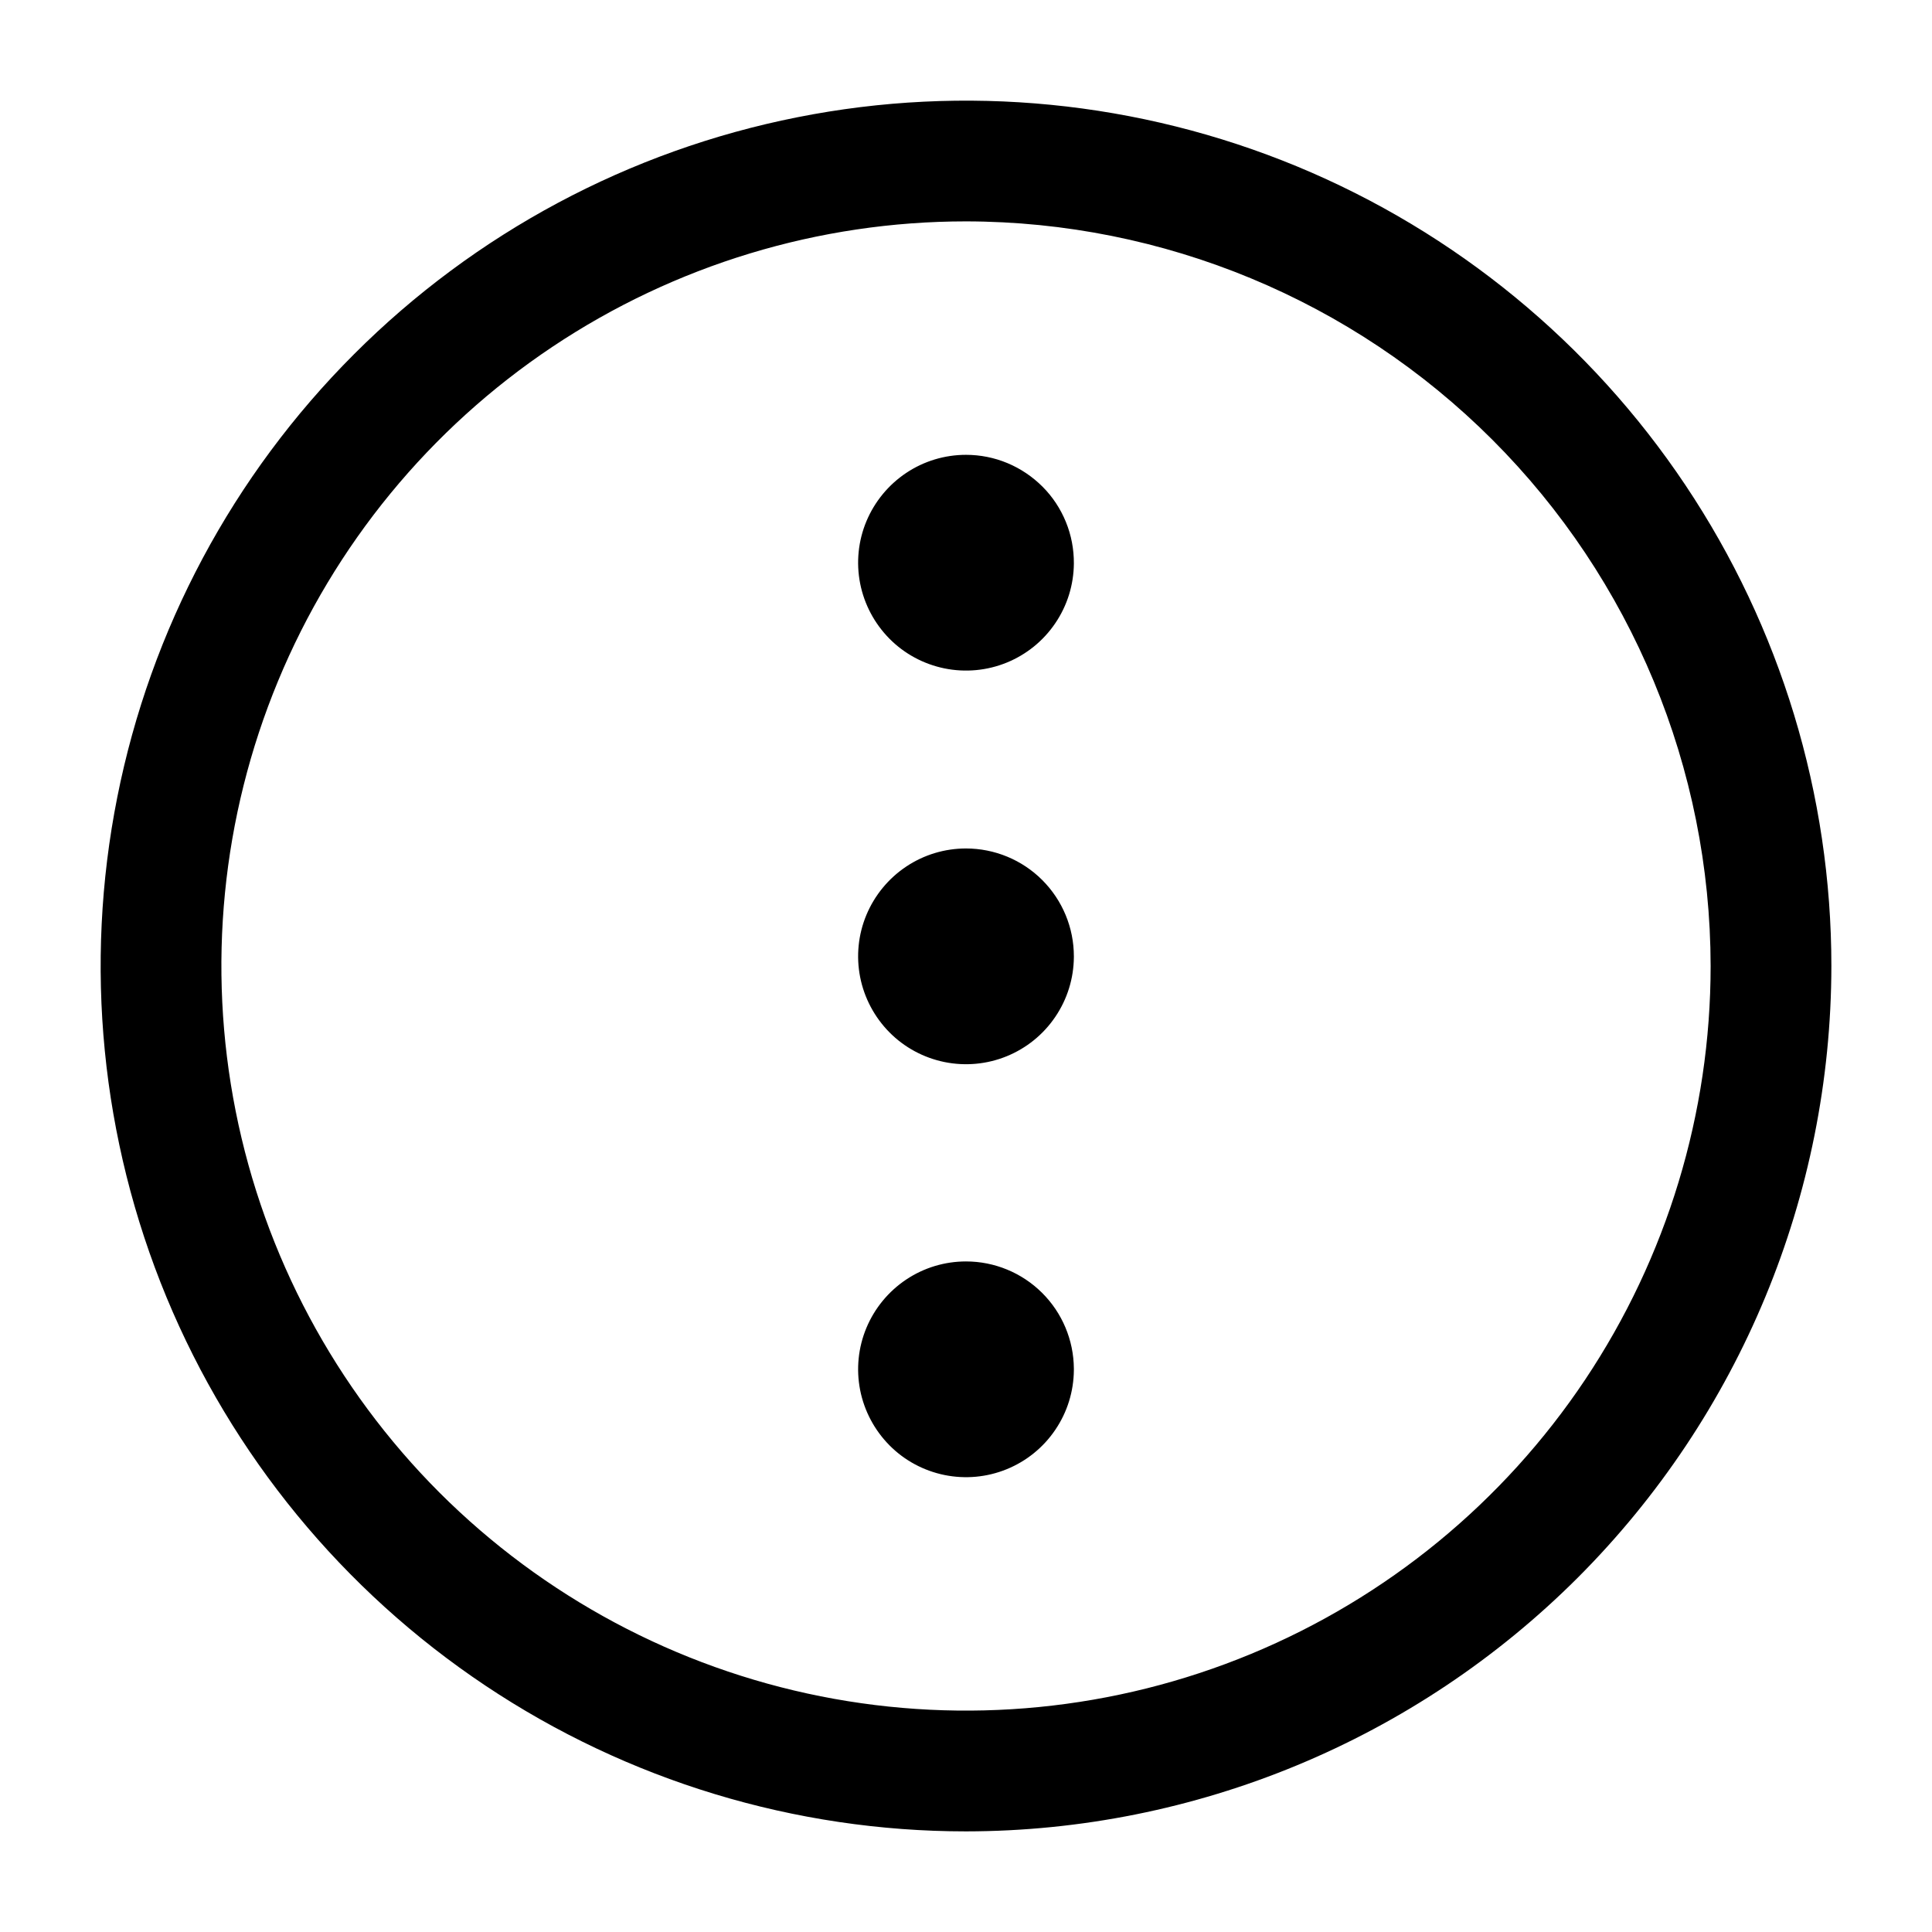 <svg width="24" height="24" viewBox="0 0 24 24" fill="none" xmlns="http://www.w3.org/2000/svg">
<path d="M12 22.75C9.874 22.75 7.795 22.119 6.028 20.938C4.26 19.757 2.882 18.078 2.068 16.114C1.255 14.149 1.042 11.988 1.457 9.903C1.871 7.817 2.895 5.902 4.399 4.399C5.902 2.895 7.817 1.871 9.903 1.457C11.988 1.042 14.149 1.255 16.114 2.068C18.078 2.882 19.757 4.26 20.938 6.028C22.119 7.795 22.75 9.874 22.75 12C22.747 14.85 21.614 17.583 19.599 19.599C17.583 21.614 14.85 22.747 12 22.75ZM12 2.75C10.171 2.75 8.382 3.293 6.861 4.309C5.34 5.325 4.154 6.77 3.454 8.46C2.754 10.15 2.571 12.01 2.928 13.805C3.285 15.599 4.166 17.247 5.459 18.541C6.753 19.834 8.401 20.715 10.195 21.072C11.99 21.429 13.85 21.246 15.54 20.546C17.23 19.846 18.675 18.66 19.691 17.139C20.707 15.618 21.25 13.829 21.25 12C21.247 9.548 20.272 7.196 18.538 5.462C16.804 3.728 14.452 2.753 12 2.75ZM13.34 7C13.338 7.265 13.258 7.523 13.109 7.742C12.961 7.961 12.751 8.131 12.506 8.231C12.261 8.331 11.992 8.356 11.732 8.303C11.473 8.25 11.235 8.122 11.049 7.934C10.863 7.746 10.736 7.507 10.685 7.248C10.634 6.988 10.661 6.719 10.763 6.475C10.865 6.231 11.037 6.022 11.257 5.875C11.477 5.728 11.735 5.65 12 5.65C12.177 5.65 12.352 5.685 12.515 5.753C12.678 5.821 12.826 5.921 12.951 6.046C13.076 6.171 13.174 6.32 13.241 6.484C13.308 6.648 13.341 6.823 13.34 7ZM13.34 11.89C13.338 12.155 13.258 12.413 13.109 12.632C12.961 12.851 12.751 13.021 12.506 13.121C12.261 13.221 11.992 13.246 11.732 13.193C11.473 13.14 11.235 13.012 11.049 12.824C10.863 12.636 10.736 12.397 10.685 12.138C10.634 11.878 10.661 11.609 10.763 11.365C10.865 11.121 11.037 10.912 11.257 10.765C11.477 10.618 11.735 10.54 12 10.54C12.355 10.54 12.696 10.681 12.947 10.932C13.199 11.184 13.34 11.525 13.34 11.88V11.89ZM13.34 17.02C13.338 17.285 13.258 17.543 13.109 17.762C12.961 17.981 12.751 18.151 12.506 18.251C12.261 18.351 11.992 18.376 11.732 18.323C11.473 18.27 11.235 18.142 11.049 17.954C10.863 17.766 10.736 17.527 10.685 17.268C10.634 17.008 10.661 16.739 10.763 16.495C10.865 16.251 11.037 16.042 11.257 15.895C11.477 15.748 11.735 15.67 12 15.67C12.354 15.67 12.693 15.81 12.944 16.059C13.195 16.308 13.337 16.646 13.34 17V17.02Z" fill="black"/>
</svg>
